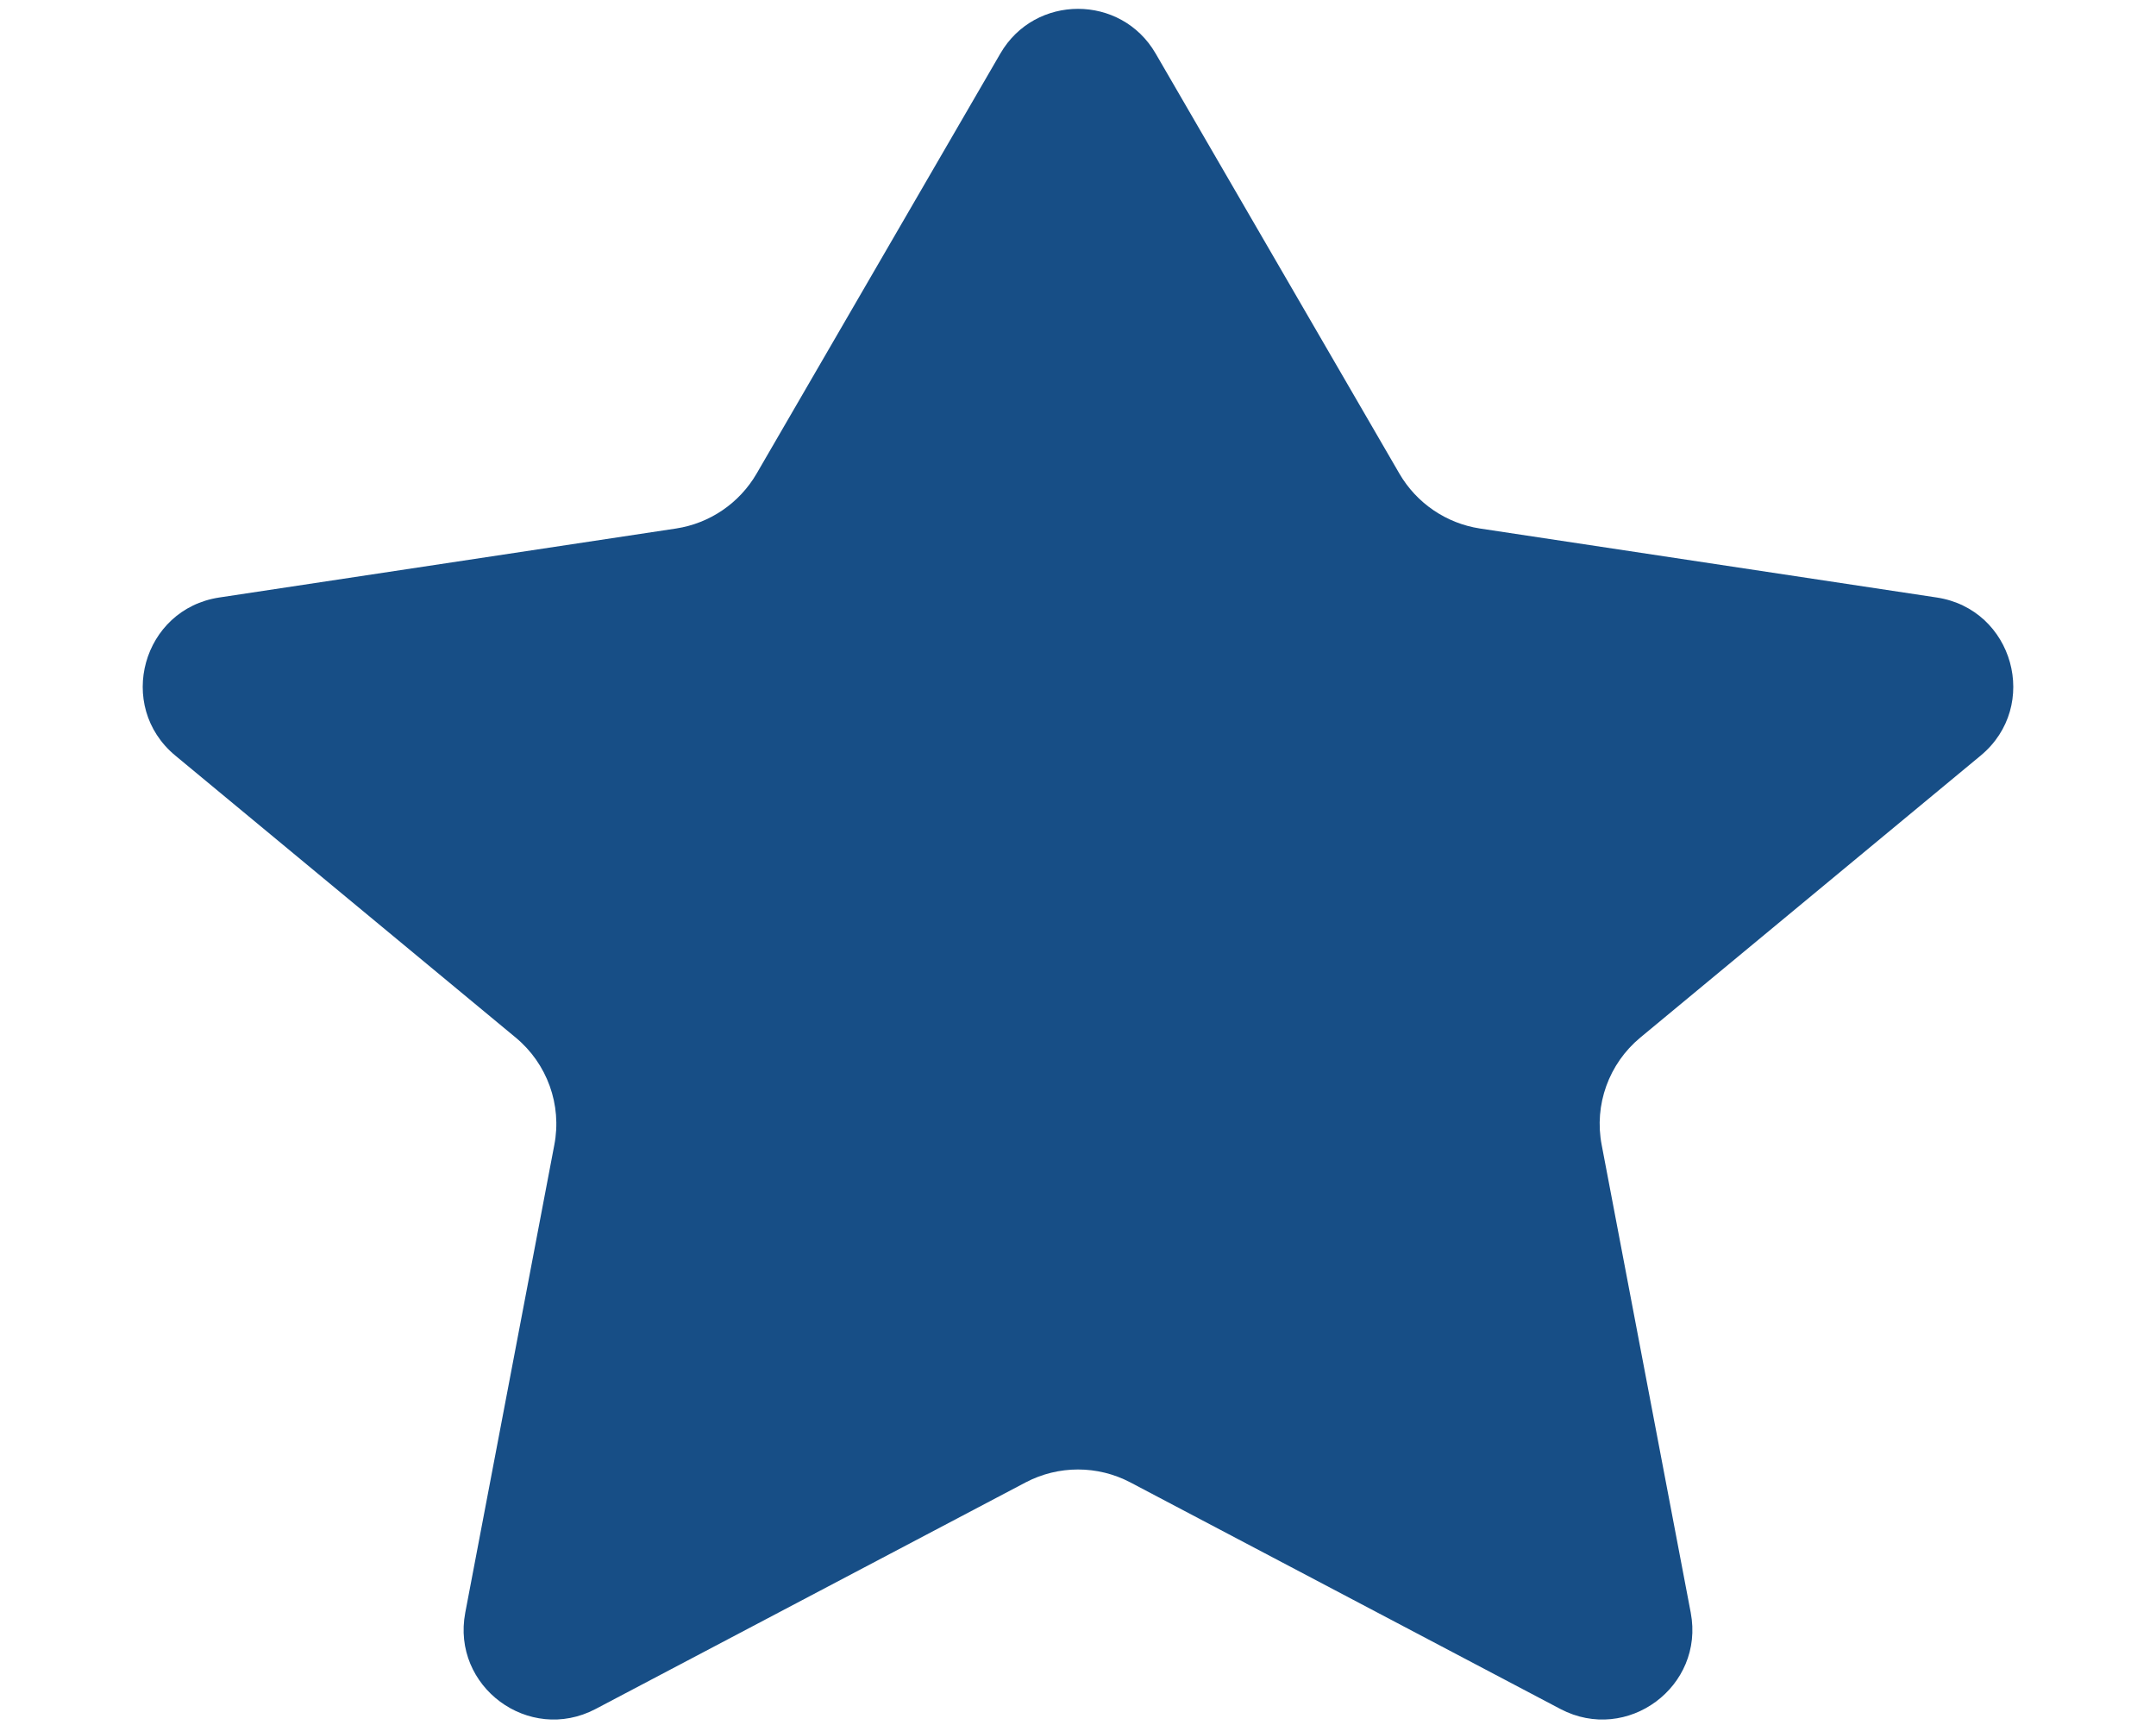 <svg width="10" height="8" viewBox="0 0 10 8" fill="none" xmlns="http://www.w3.org/2000/svg">
<path d="M5.36 0.248C5.2 -0.028 4.8 -0.028 4.64 0.248L3.509 2.197C3.429 2.334 3.292 2.427 3.136 2.451L1.017 2.771C0.661 2.825 0.536 3.274 0.813 3.504L2.392 4.812C2.538 4.933 2.607 5.124 2.571 5.31L2.158 7.479C2.093 7.822 2.453 8.088 2.762 7.926L4.757 6.875C4.909 6.795 5.091 6.795 5.243 6.875L7.238 7.926C7.547 8.088 7.907 7.822 7.842 7.479L7.429 5.31C7.393 5.124 7.462 4.933 7.608 4.812L9.187 3.504C9.464 3.274 9.339 2.825 8.983 2.771L6.864 2.451C6.708 2.427 6.571 2.334 6.491 2.197L5.36 0.248Z" fill="#174E86"/>
</svg>
